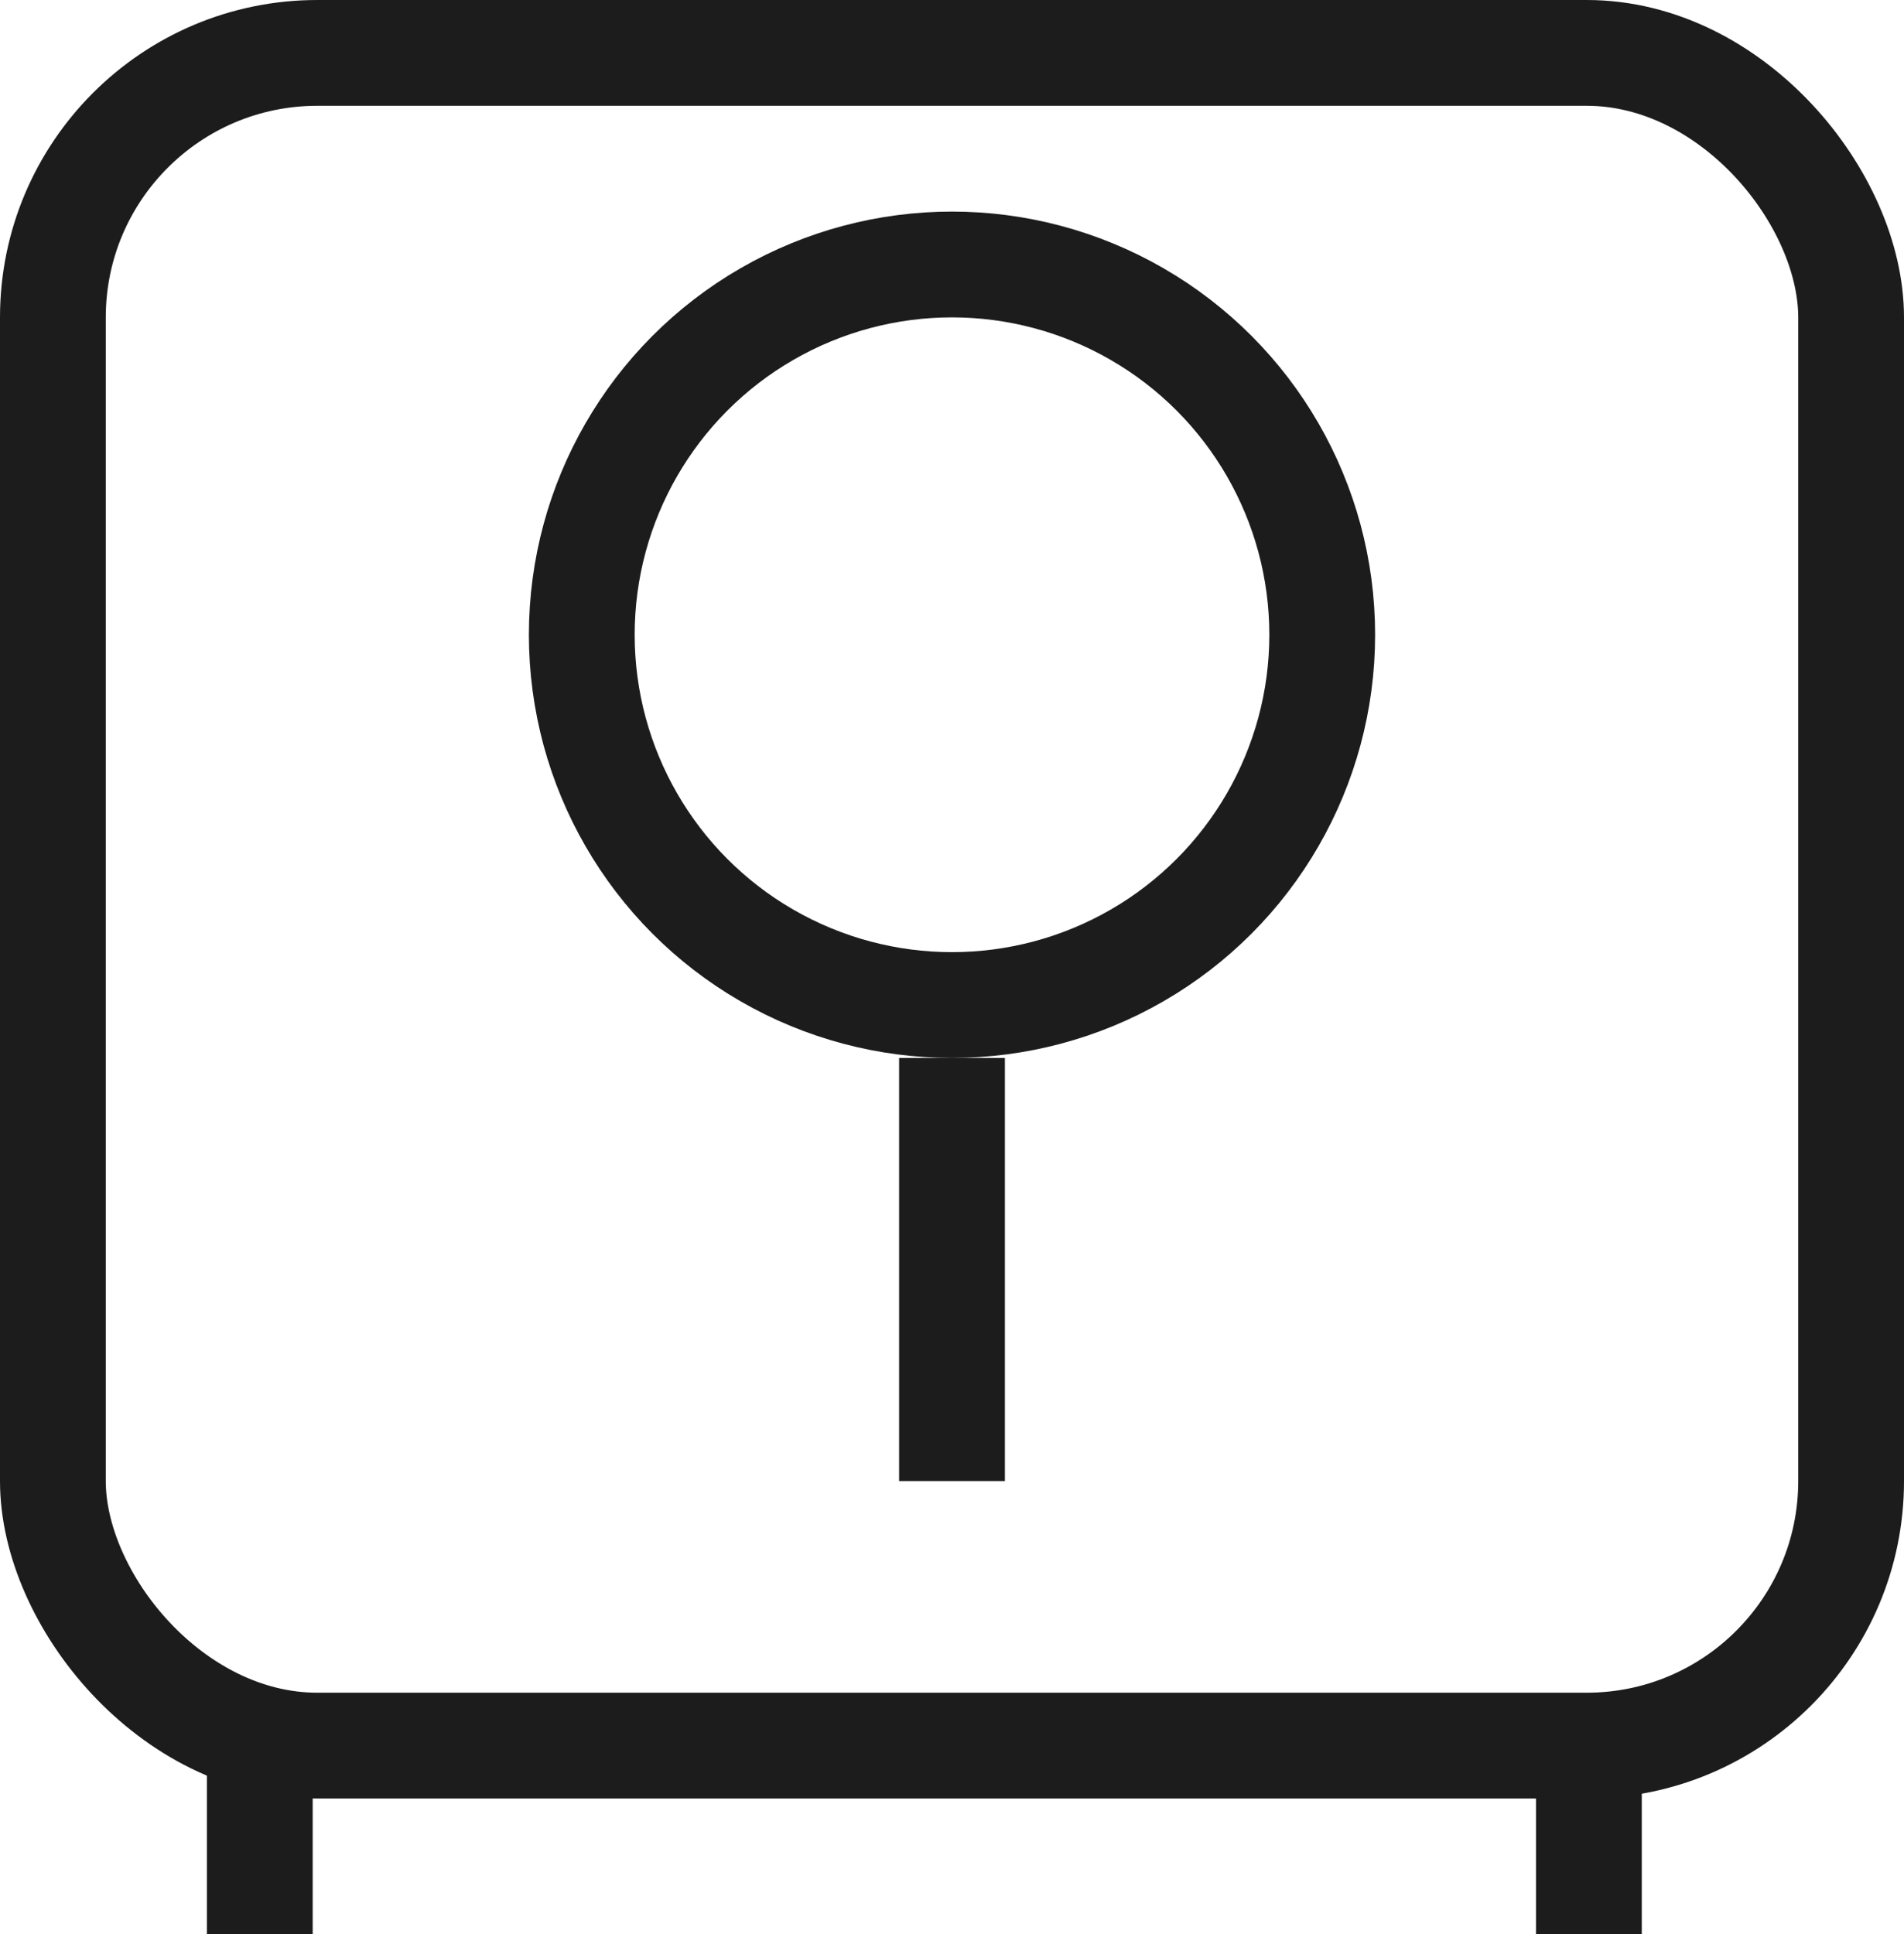 <svg xmlns="http://www.w3.org/2000/svg" width="18" height="18.281" viewBox="0 0 18 18.281">
  <g id="Group_406" data-name="Group 406" transform="translate(-3069.423 -5095.781)">
    <g id="Rectangle_114" data-name="Rectangle 114" transform="translate(3069.423 5095.781)" fill="none" stroke="#1c1c1c" stroke-width="1">
      <rect width="18" height="17" rx="3" stroke="none"/>
      <rect x="0.5" y="0.5" width="17" height="16" rx="2.5" fill="none"/>
    </g>
    <line id="Line_17" data-name="Line 17" y2="1.571" transform="translate(3071.879 5112.491)" fill="none" stroke="#1c1c1c" stroke-width="1"/>
    <line id="Line_18" data-name="Line 18" y2="1.571" transform="translate(3084.444 5112.491)" fill="none" stroke="#1c1c1c" stroke-width="1"/>
    <line id="Line_19" data-name="Line 19" y2="4" transform="translate(3078.423 5105.781)" fill="none" stroke="#1c1c1c" stroke-width="1"/>
    <g id="Ellipse_32" data-name="Ellipse 32" transform="translate(3074.423 5097.781)" fill="none" stroke="#1c1c1c" stroke-width="1">
      <circle cx="4" cy="4" r="4" stroke="none"/>
      <circle cx="4" cy="4" r="3.5" fill="none"/>
    </g>
  </g>
</svg>
